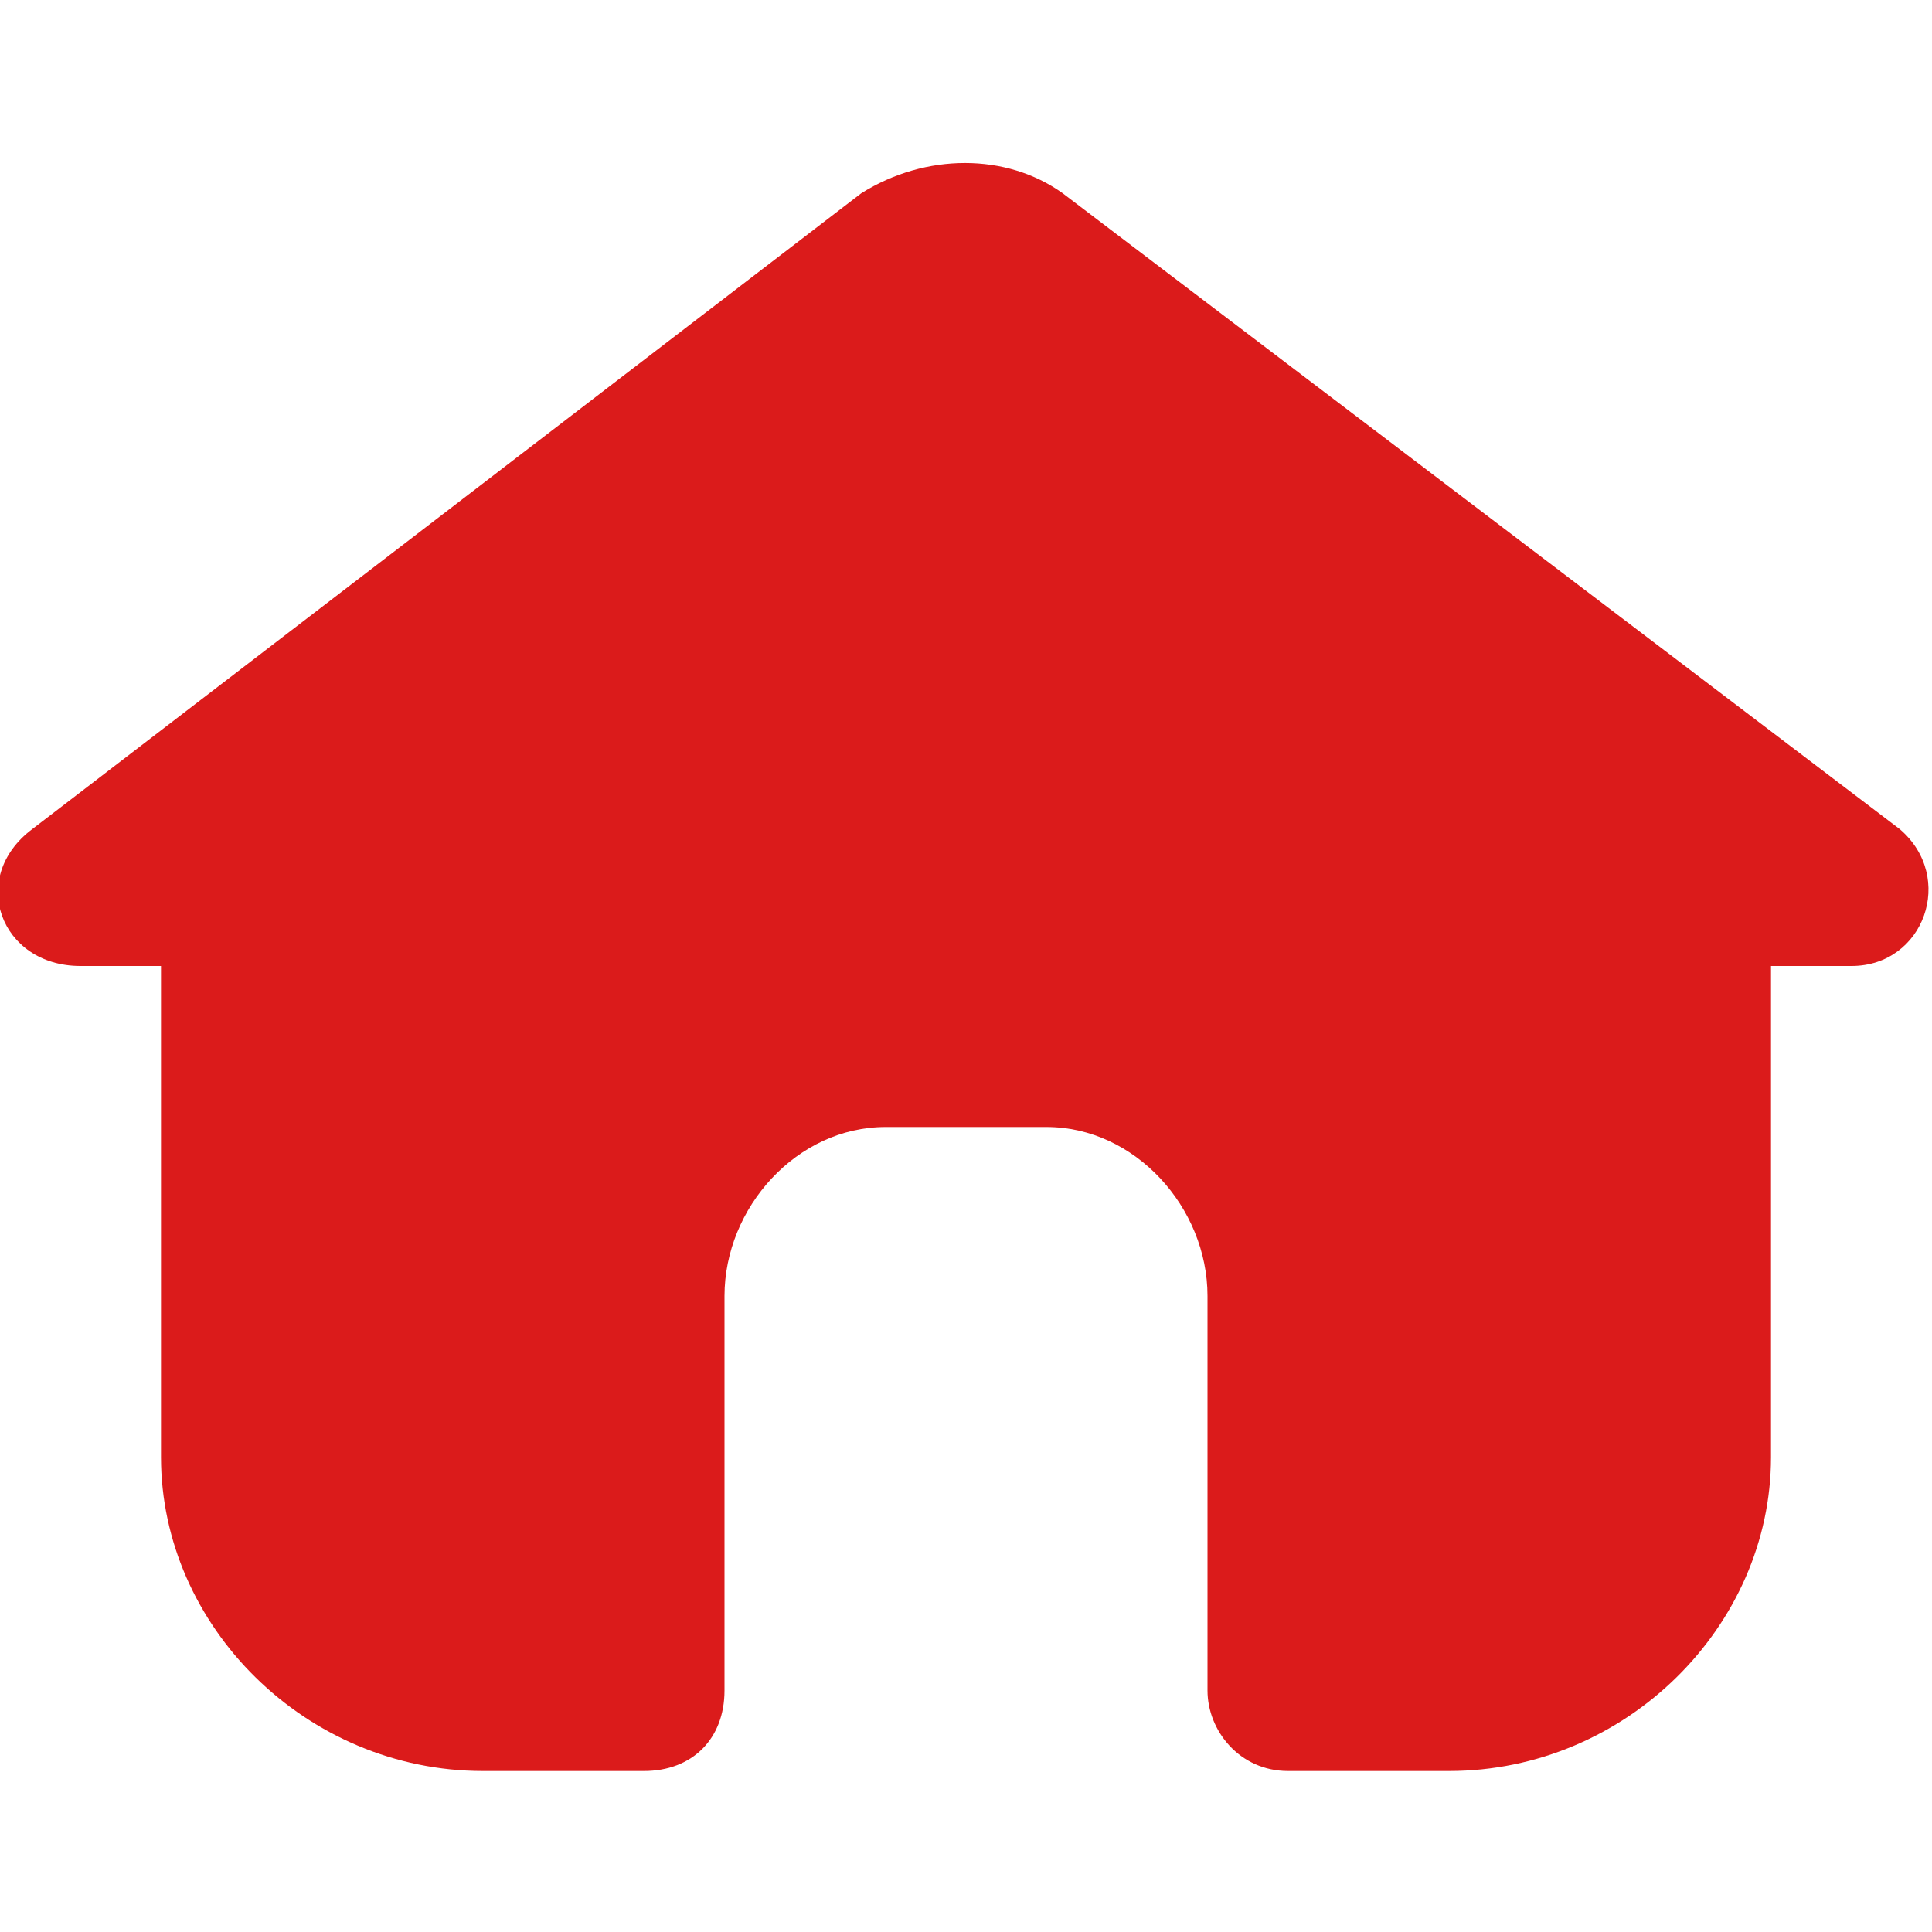<svg width="24" height="24" viewBox="0 0 24 24" fill="none" xmlns="http://www.w3.org/2000/svg">
<g clip-path="url(#clip0_109_545)">
<path d="M23.6 10.3L13.2 2.4C12.5 1.9 11.5 1.9 10.7 2.4L0.4 10.3C-0.4 10.9 4.41074e-06 12 1 12H2V18.1C2 20.2 3.8 22 6 22H8C8.6 22 9 21.6 9 21V16.1C9 15 9.9 14 11 14H13C14.1 14 15 15 15 16.1V21C15 21.5 15.4 22 16 22H18C20.2 22 22 20.2 22 18.1V12H23C23.9 12 24.3 10.9 23.6 10.3Z" fill="#DB1B1B"/>
</g>
<defs>
<clipPath id="clip0_109_545">
<rect width="24" height="24" fill="white"/>
</clipPath>
</defs>
</svg>
